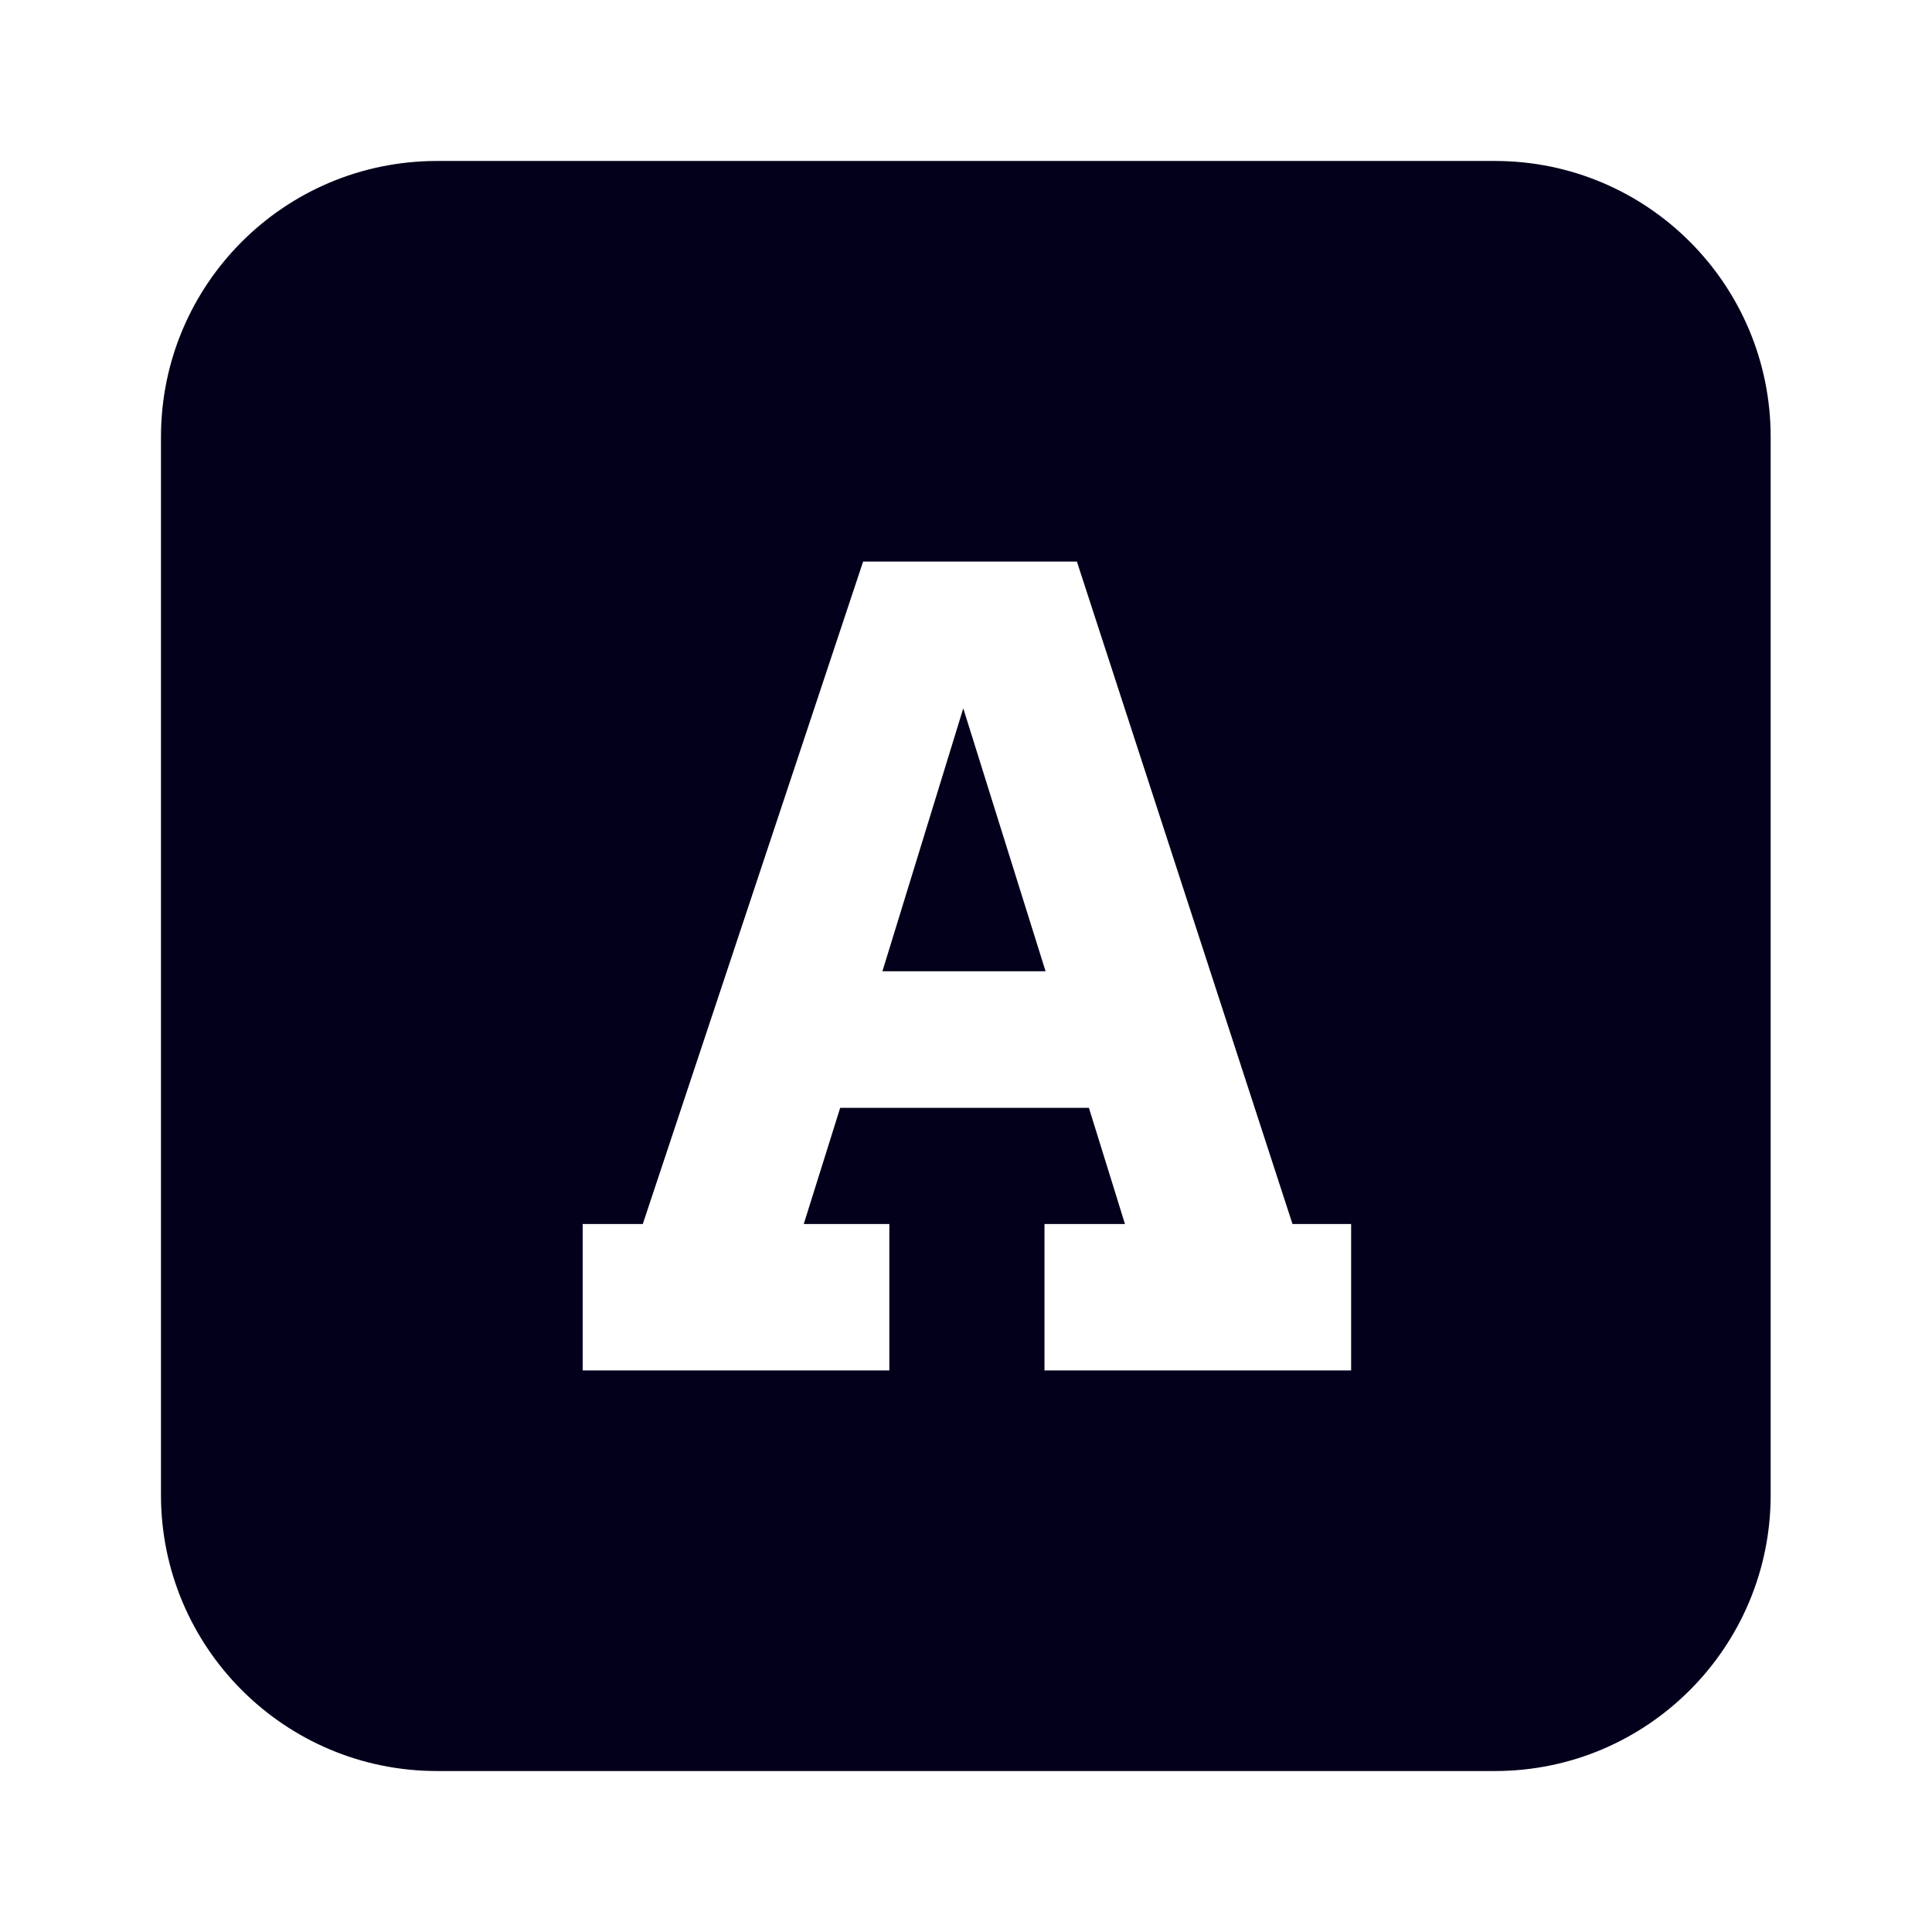 <svg xmlns="http://www.w3.org/2000/svg" version="1.1" xmlns:xlink="http://www.w3.org/1999/xlink" xmlns:svgjs="http://svgjs.dev/svgjs" viewBox="0 0 5.305 5.305"><g transform="matrix(1,0,0,1,1.56,1.542)"><rect width="5.305" height="5.305" x="-1.56" y="-1.542" fill="#ffffff"></rect><g transform="matrix(1,0,0,1,0,0)"><g clip-path="url(#SvgjsClipPath1004)"><path d=" M -0.36 -1.1 L 2.545 -1.1 C 2.963 -1.1 3.302 -0.761 3.302 -0.342 L 3.302 2.563 C 3.302 2.981 2.963 3.321 2.545 3.321 L -0.36 3.321 C -0.779 3.321 -1.118 2.981 -1.118 2.563 L -1.118 -0.342 C -1.118 -0.761 -0.779 -1.1 -0.36 -1.1 Z" fill="#03001c" transform="matrix(1,0,0,1,0,0)" fill-rule="nonzero"></path></g></g><g transform="matrix(1,0,0,1,0,0)"><path d=" M 1.308 1.819 L 1.529 1.819 L 1.43 1.5 L 0.747 1.5 L 0.647 1.819 L 0.882 1.819 L 0.882 2.221 L 0.04 2.221 L 0.04 1.819 L 0.205 1.819 L 0.81 0 L 1.397 0 L 1.989 1.819 L 2.15 1.819 L 2.15 2.221 L 1.308 2.221 L 1.308 1.819 M 0.863 1.125 L 1.311 1.125 L 1.085 0.403 L 0.863 1.125" fill="#ffffff" fill-rule="nonzero"></path></g><g transform="matrix(1,0,0,1,0,0)"></g></g><defs><clipPath id="SvgjsClipPath1004"><path d=" M -1.118 -1.1 h 4.421 v 4.421 h -4.421 Z"></path></clipPath></defs></svg>